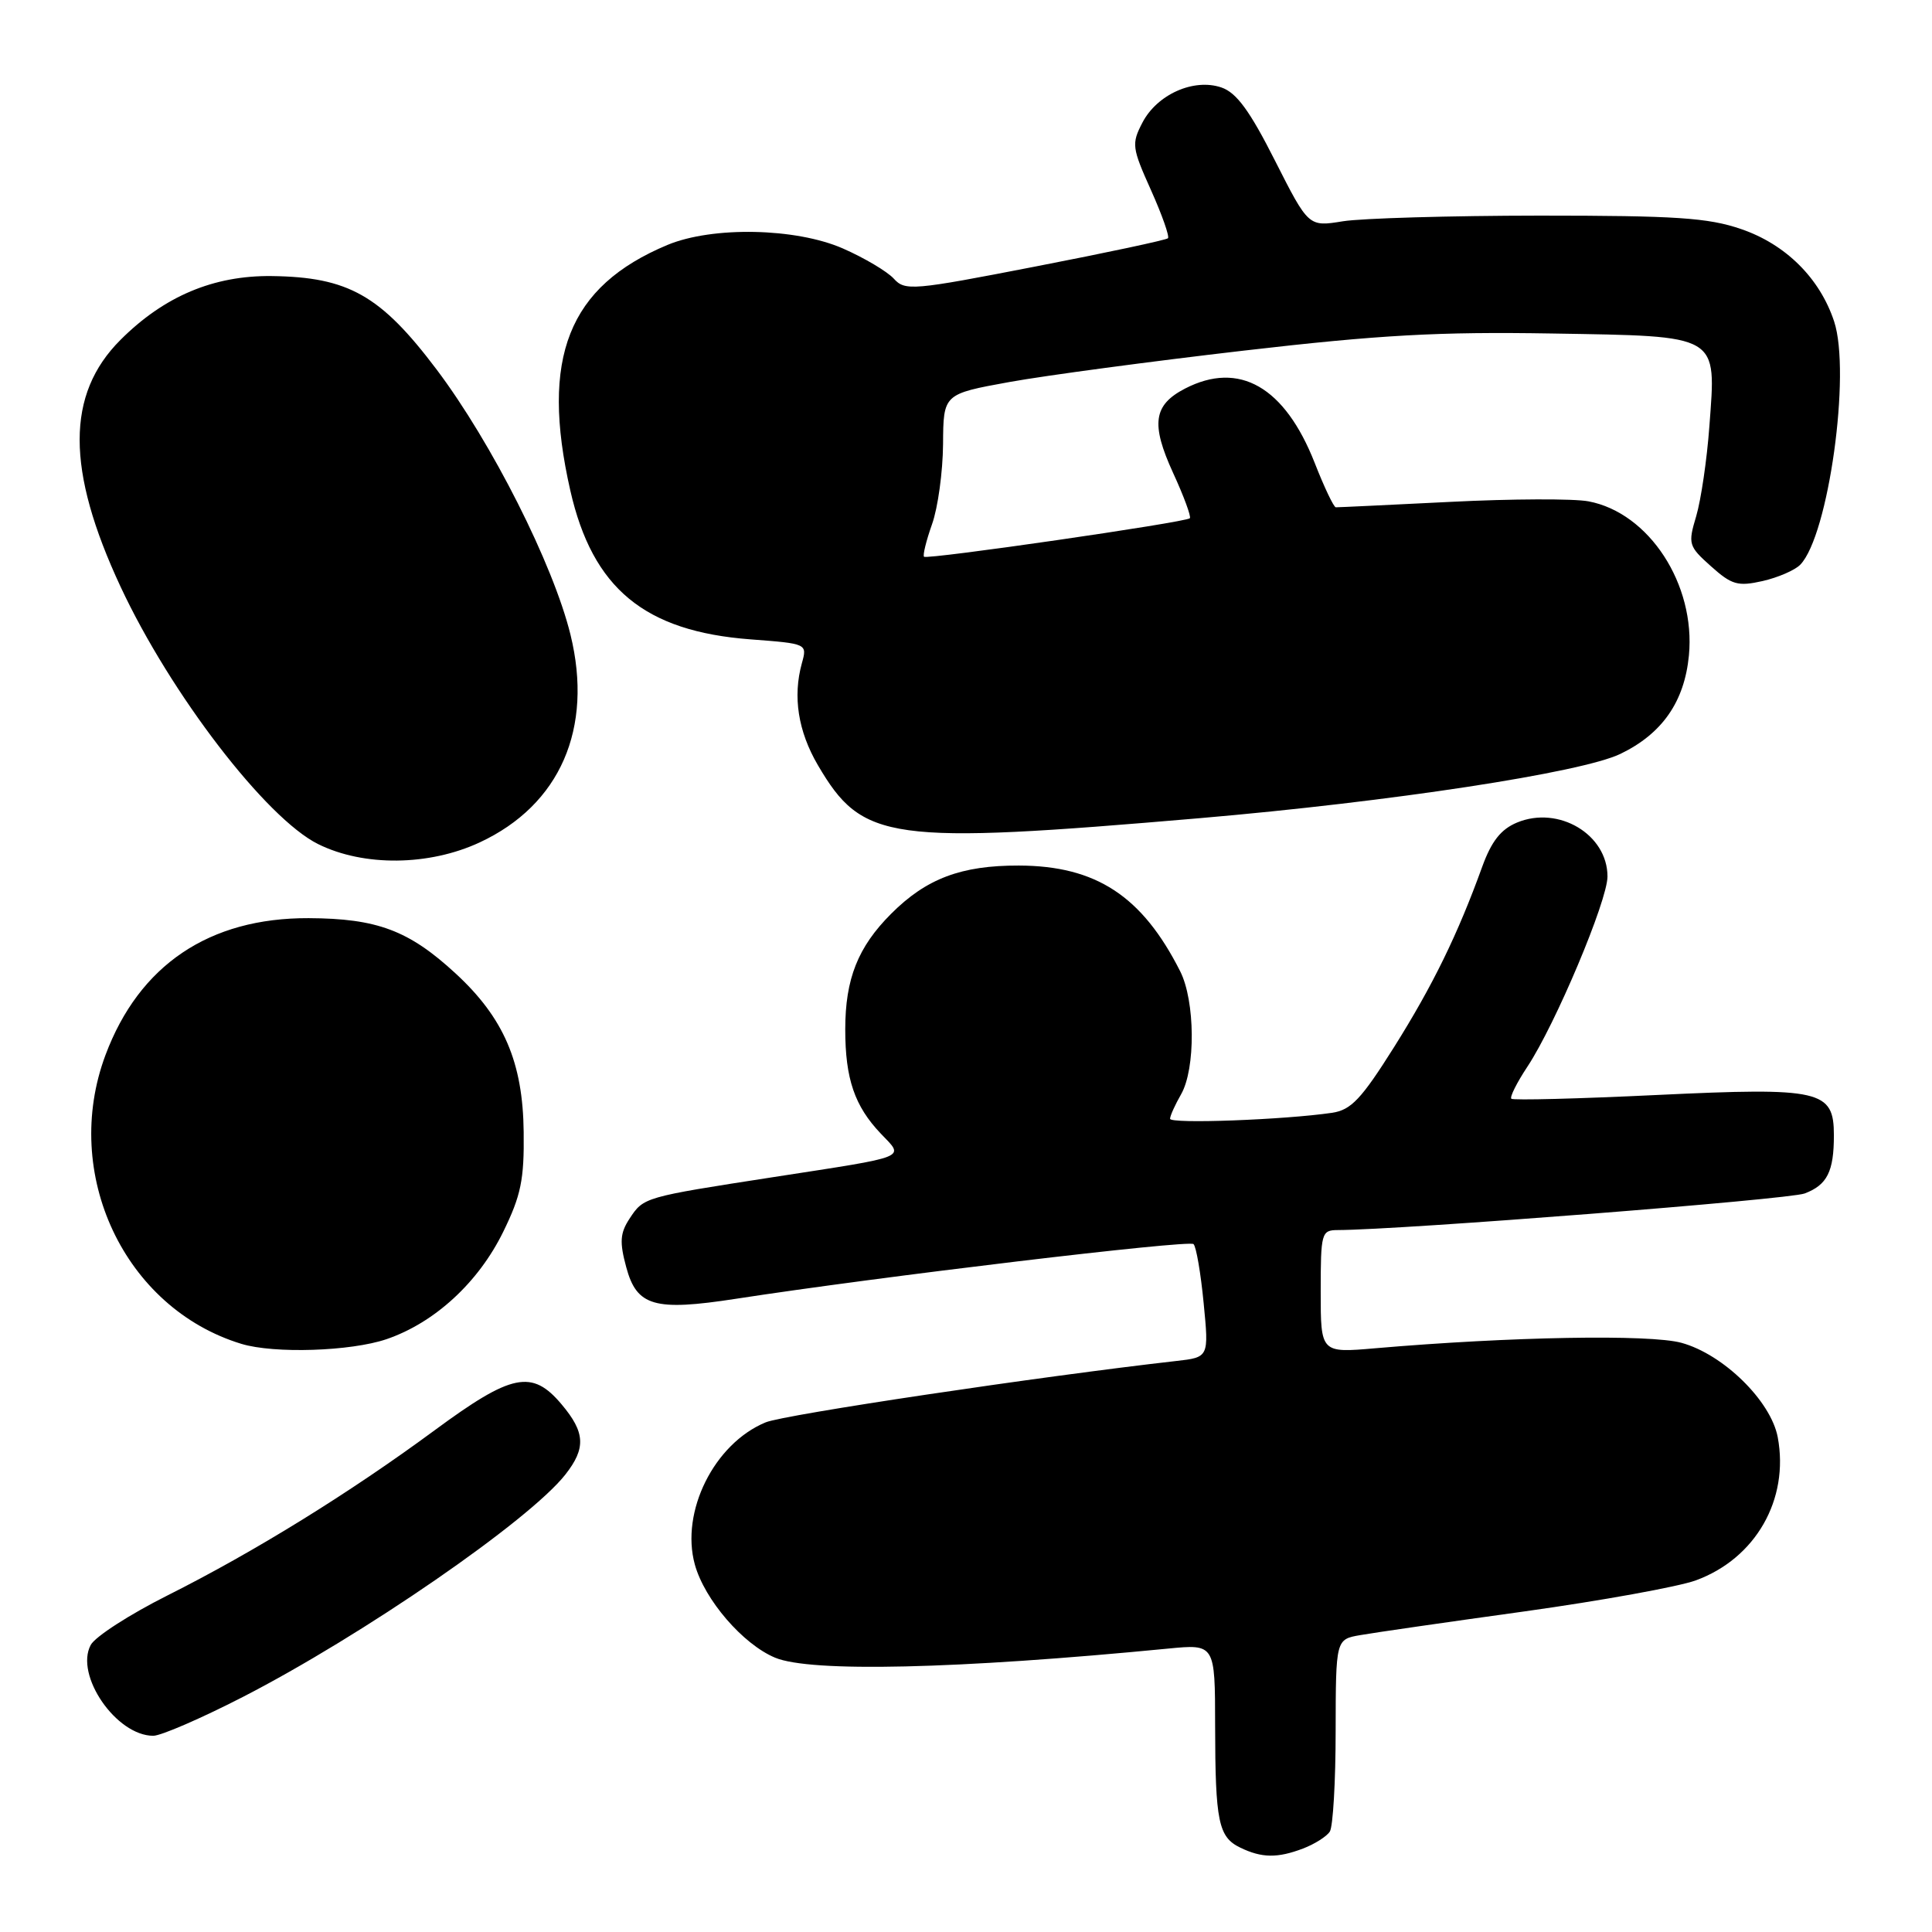 <?xml version="1.0" encoding="UTF-8" standalone="no"?>
<!DOCTYPE svg PUBLIC "-//W3C//DTD SVG 1.1//EN" "http://www.w3.org/Graphics/SVG/1.1/DTD/svg11.dtd" >
<svg xmlns="http://www.w3.org/2000/svg" xmlns:xlink="http://www.w3.org/1999/xlink" version="1.1" viewBox="0 0 256 256">
 <g >
 <path fill="currentColor"
d=" M 172.66 244.94 C 174.20 244.35 175.80 243.34 176.21 242.69 C 176.63 242.03 176.98 236.04 176.98 229.36 C 177.00 217.22 177.00 217.22 180.25 216.66 C 182.04 216.34 191.82 214.93 202.00 213.52 C 212.18 212.10 222.39 210.25 224.70 209.41 C 232.63 206.51 237.10 198.69 235.56 190.44 C 234.65 185.63 228.35 179.45 222.80 177.93 C 218.60 176.78 200.14 177.11 182.25 178.65 C 175.00 179.28 175.00 179.28 175.00 171.14 C 175.00 163.37 175.10 163.00 177.25 162.99 C 185.70 162.96 237.03 158.94 239.13 158.14 C 242.11 157.01 243.00 155.24 243.00 150.44 C 243.00 144.45 241.28 144.06 219.58 145.09 C 209.18 145.59 200.48 145.81 200.26 145.59 C 200.03 145.37 200.99 143.45 202.39 141.34 C 206.10 135.73 213.00 119.35 213.00 116.14 C 213.00 110.57 206.53 106.71 201.02 108.99 C 198.88 109.88 197.63 111.46 196.40 114.85 C 193.16 123.81 189.86 130.57 184.72 138.75 C 180.39 145.63 179.03 147.07 176.52 147.45 C 170.20 148.38 155.00 148.95 155.04 148.24 C 155.05 147.83 155.71 146.38 156.50 145.00 C 158.44 141.61 158.37 132.64 156.38 128.70 C 151.34 118.72 145.23 114.72 135.00 114.69 C 127.37 114.67 122.74 116.41 118.08 121.08 C 113.68 125.48 112.00 129.70 112.00 136.40 C 112.00 142.95 113.24 146.57 116.72 150.22 C 119.85 153.50 120.69 153.16 102.50 155.97 C 85.25 158.64 85.29 158.63 83.41 161.49 C 82.16 163.40 82.08 164.59 82.98 167.91 C 84.37 173.09 86.72 173.76 97.49 172.10 C 116.54 169.16 157.56 164.26 158.15 164.85 C 158.51 165.21 159.11 168.73 159.49 172.67 C 160.19 179.85 160.19 179.85 155.84 180.34 C 137.76 182.39 103.94 187.44 101.45 188.47 C 94.63 191.29 90.14 200.31 92.07 207.31 C 93.36 211.98 98.44 217.87 102.70 219.65 C 107.41 221.62 126.80 221.17 154.75 218.45 C 161.00 217.84 161.00 217.84 161.01 228.67 C 161.03 241.40 161.45 243.42 164.34 244.82 C 167.19 246.20 169.27 246.23 172.66 244.94 Z  M 32.15 224.87 C 48.02 216.72 70.11 201.49 74.91 195.39 C 77.66 191.89 77.55 189.80 74.41 186.08 C 70.50 181.43 67.82 181.98 57.59 189.52 C 46.30 197.84 33.73 205.61 22.18 211.41 C 17.18 213.92 12.60 216.87 12.02 217.97 C 9.88 221.97 15.41 230.00 20.31 230.00 C 21.33 230.00 26.66 227.69 32.15 224.87 Z  M 51.21 177.45 C 57.59 175.27 63.39 169.94 66.68 163.22 C 69.03 158.42 69.47 156.30 69.39 150.00 C 69.29 140.76 66.76 134.87 60.35 128.97 C 54.18 123.28 49.96 121.70 40.89 121.66 C 27.73 121.61 18.44 127.87 13.98 139.79 C 8.09 155.52 16.48 173.35 31.99 178.07 C 36.34 179.39 46.46 179.06 51.21 177.45 Z  M 63.57 111.62 C 74.22 106.66 78.64 96.52 75.59 84.09 C 73.30 74.78 65.16 58.66 57.86 48.97 C 50.44 39.13 46.17 36.71 36.00 36.58 C 28.30 36.49 21.75 39.25 15.96 45.04 C 8.75 52.25 8.75 62.24 15.97 77.73 C 22.60 91.94 35.26 108.43 42.16 111.85 C 48.20 114.84 56.85 114.75 63.57 111.62 Z  M 159.00 108.41 C 184.26 106.24 209.61 102.37 214.72 99.89 C 220.25 97.22 223.20 92.98 223.79 86.85 C 224.69 77.43 218.51 67.94 210.48 66.43 C 208.52 66.06 200.30 66.09 192.21 66.50 C 184.12 66.90 177.28 67.23 177.00 67.22 C 176.73 67.21 175.47 64.57 174.21 61.35 C 170.24 51.25 164.20 47.78 157.02 51.49 C 152.83 53.66 152.47 56.17 155.44 62.66 C 156.87 65.76 157.86 68.47 157.66 68.67 C 157.11 69.22 122.84 74.18 122.44 73.77 C 122.25 73.58 122.73 71.64 123.50 69.46 C 124.28 67.28 124.93 62.51 124.96 58.85 C 125.00 52.21 125.00 52.21 133.75 50.62 C 138.56 49.75 152.54 47.88 164.80 46.46 C 182.83 44.37 190.65 43.94 205.63 44.19 C 228.05 44.57 227.41 44.19 226.50 56.50 C 226.18 60.90 225.39 66.24 224.76 68.38 C 223.65 72.09 223.73 72.37 226.72 75.04 C 229.47 77.50 230.27 77.73 233.56 76.99 C 235.61 76.52 237.85 75.55 238.55 74.82 C 242.29 70.95 245.28 49.40 243.03 42.59 C 241.14 36.87 236.62 32.37 230.70 30.35 C 226.34 28.85 222.03 28.57 204.00 28.57 C 192.18 28.58 180.45 28.92 177.94 29.32 C 173.39 30.06 173.39 30.06 168.94 21.28 C 165.60 14.67 163.84 12.27 161.84 11.59 C 158.18 10.34 153.31 12.51 151.37 16.26 C 149.92 19.05 149.99 19.58 152.51 25.19 C 153.98 28.47 154.99 31.34 154.76 31.57 C 154.53 31.80 146.62 33.49 137.17 35.32 C 120.92 38.48 119.92 38.57 118.43 36.92 C 117.56 35.97 114.53 34.17 111.68 32.92 C 105.43 30.19 94.40 29.97 88.43 32.46 C 75.31 37.95 71.57 47.40 75.57 65.00 C 78.52 77.97 85.40 83.66 99.45 84.72 C 106.97 85.29 106.97 85.29 106.25 87.89 C 105.03 92.31 105.75 96.90 108.37 101.38 C 114.29 111.48 117.69 111.95 159.00 108.41 Z "/>
</g>
</svg>